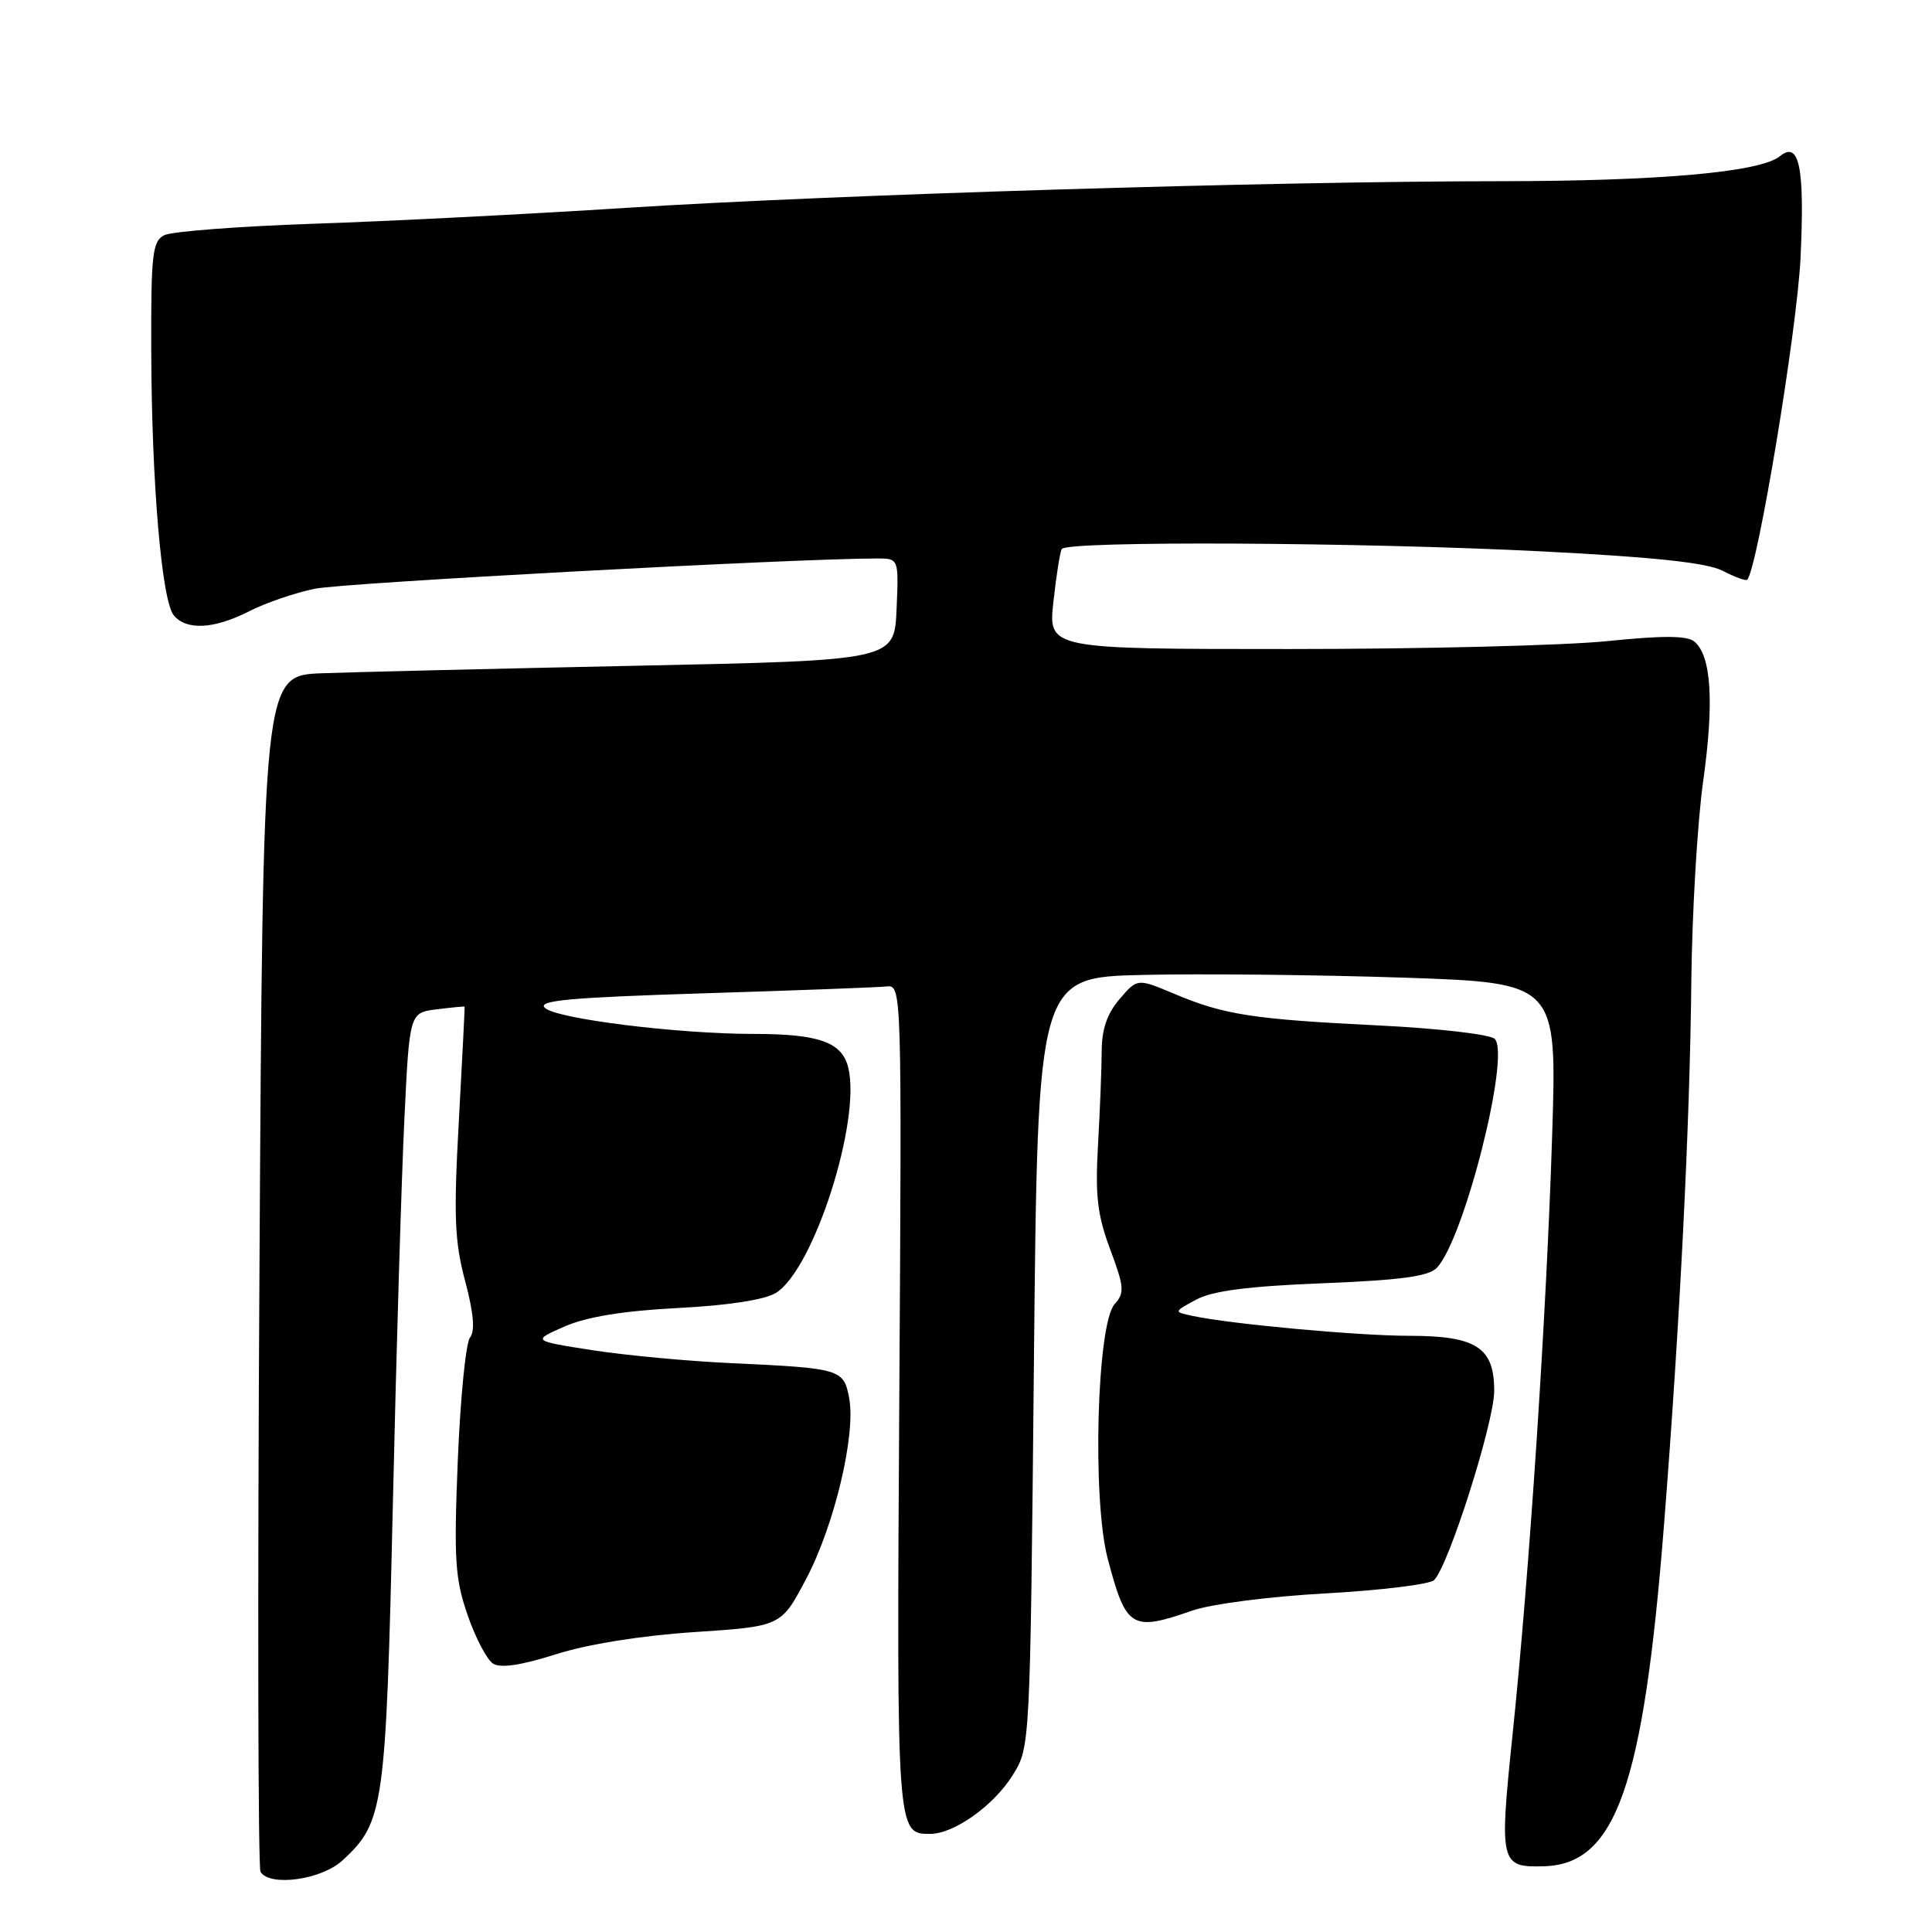 <?xml version="1.0" encoding="UTF-8" standalone="no"?>
<!DOCTYPE svg PUBLIC "-//W3C//DTD SVG 1.1//EN" "http://www.w3.org/Graphics/SVG/1.1/DTD/svg11.dtd" >
<svg xmlns="http://www.w3.org/2000/svg" xmlns:xlink="http://www.w3.org/1999/xlink" version="1.1" viewBox="0 0 256 256">
 <g >
 <path fill="currentColor"
d=" M 45.40 246.50 C 50.87 241.44 51.13 239.62 52.05 199.55 C 52.51 179.17 53.20 156.13 53.58 148.34 C 54.26 134.19 54.26 134.19 57.88 133.74 C 59.87 133.49 61.53 133.33 61.56 133.39 C 61.60 133.45 61.25 140.25 60.80 148.50 C 60.10 161.16 60.23 164.47 61.63 169.73 C 62.76 173.99 62.97 176.35 62.28 177.23 C 61.72 177.93 61.00 185.25 60.66 193.50 C 60.13 206.67 60.29 209.17 61.96 214.00 C 63.00 217.03 64.52 219.92 65.34 220.44 C 66.33 221.07 69.06 220.66 73.66 219.20 C 77.87 217.86 84.92 216.73 92.00 216.26 C 103.50 215.50 103.50 215.50 106.80 209.25 C 110.55 202.17 113.43 190.09 112.52 185.26 C 111.80 181.41 111.41 181.30 97.00 180.63 C 91.22 180.37 82.90 179.59 78.50 178.91 C 70.50 177.66 70.50 177.66 74.80 175.77 C 77.72 174.49 82.52 173.70 89.80 173.32 C 96.59 172.97 101.35 172.23 102.84 171.30 C 107.84 168.17 114.15 148.43 112.39 141.43 C 111.55 138.08 108.49 137.00 99.86 137.00 C 89.78 137.00 73.72 135.00 72.20 133.55 C 71.16 132.57 75.44 132.18 93.20 131.62 C 105.46 131.24 116.40 130.83 117.50 130.71 C 119.48 130.50 119.50 131.00 119.16 185.29 C 118.81 243.00 118.81 243.00 123.25 243.00 C 126.42 243.00 131.68 239.25 134.20 235.20 C 136.50 231.50 136.50 231.50 137.00 180.50 C 137.50 129.50 137.50 129.50 151.50 129.18 C 159.20 129.00 174.68 129.17 185.91 129.54 C 206.31 130.23 206.31 130.23 205.67 150.37 C 204.92 174.15 202.66 208.38 200.42 229.86 C 198.65 246.93 198.77 247.46 204.59 247.29 C 214.11 247.02 217.75 236.69 220.48 202.18 C 222.59 175.42 223.92 149.02 224.11 130.00 C 224.21 120.92 224.91 109.00 225.68 103.50 C 227.15 93.04 226.76 86.87 224.51 85.01 C 223.55 84.21 220.36 84.20 212.99 84.95 C 207.38 85.53 188.41 86.00 170.84 86.00 C 138.90 86.00 138.90 86.00 139.58 79.75 C 139.96 76.31 140.45 73.16 140.69 72.75 C 141.32 71.64 180.46 71.84 204.48 73.07 C 219.35 73.83 226.21 74.57 228.28 75.64 C 229.88 76.47 231.33 77.00 231.51 76.82 C 232.87 75.46 238.12 43.76 238.58 34.17 C 239.15 22.15 238.42 18.59 235.83 20.71 C 233.25 22.81 219.88 24.00 198.81 24.01 C 168.42 24.02 110.51 25.79 83.00 27.54 C 70.07 28.37 51.40 29.32 41.50 29.65 C 31.60 29.99 22.71 30.67 21.75 31.17 C 20.20 31.96 20.00 33.74 20.04 46.29 C 20.08 63.82 21.42 79.60 23.03 81.54 C 24.71 83.56 28.37 83.36 33.01 81.00 C 35.17 79.89 39.09 78.55 41.72 78.01 C 45.59 77.22 105.40 74.00 116.22 74.00 C 119.09 74.00 119.09 74.00 118.80 80.75 C 118.50 87.50 118.50 87.50 84.50 88.21 C 65.80 88.60 46.98 89.05 42.67 89.21 C 34.84 89.50 34.84 89.50 34.38 168.28 C 34.12 211.60 34.19 247.49 34.52 248.03 C 35.76 250.04 42.62 249.08 45.40 246.50 Z  M 157.96 213.42 C 160.47 212.54 168.22 211.54 175.71 211.13 C 183.03 210.72 189.47 209.93 190.03 209.37 C 191.96 207.44 197.98 188.49 197.99 184.31 C 198.00 178.54 195.63 177.00 186.70 177.00 C 180.01 177.00 163.00 175.44 158.00 174.36 C 155.50 173.83 155.50 173.83 158.50 172.21 C 160.67 171.04 165.31 170.44 175.22 170.04 C 185.56 169.63 189.29 169.13 190.38 168.00 C 193.99 164.26 200.18 139.78 198.06 137.66 C 197.46 137.06 190.60 136.27 182.73 135.88 C 166.01 135.06 162.19 134.47 155.61 131.69 C 150.71 129.63 150.71 129.63 148.36 132.37 C 146.70 134.30 145.99 136.36 145.98 139.31 C 145.97 141.61 145.75 147.21 145.49 151.74 C 145.11 158.45 145.41 161.02 147.11 165.56 C 148.97 170.54 149.03 171.31 147.69 172.81 C 145.34 175.44 144.71 198.65 146.77 206.50 C 149.21 215.78 149.92 216.22 157.96 213.42 Z "/>
</g>
</svg>
